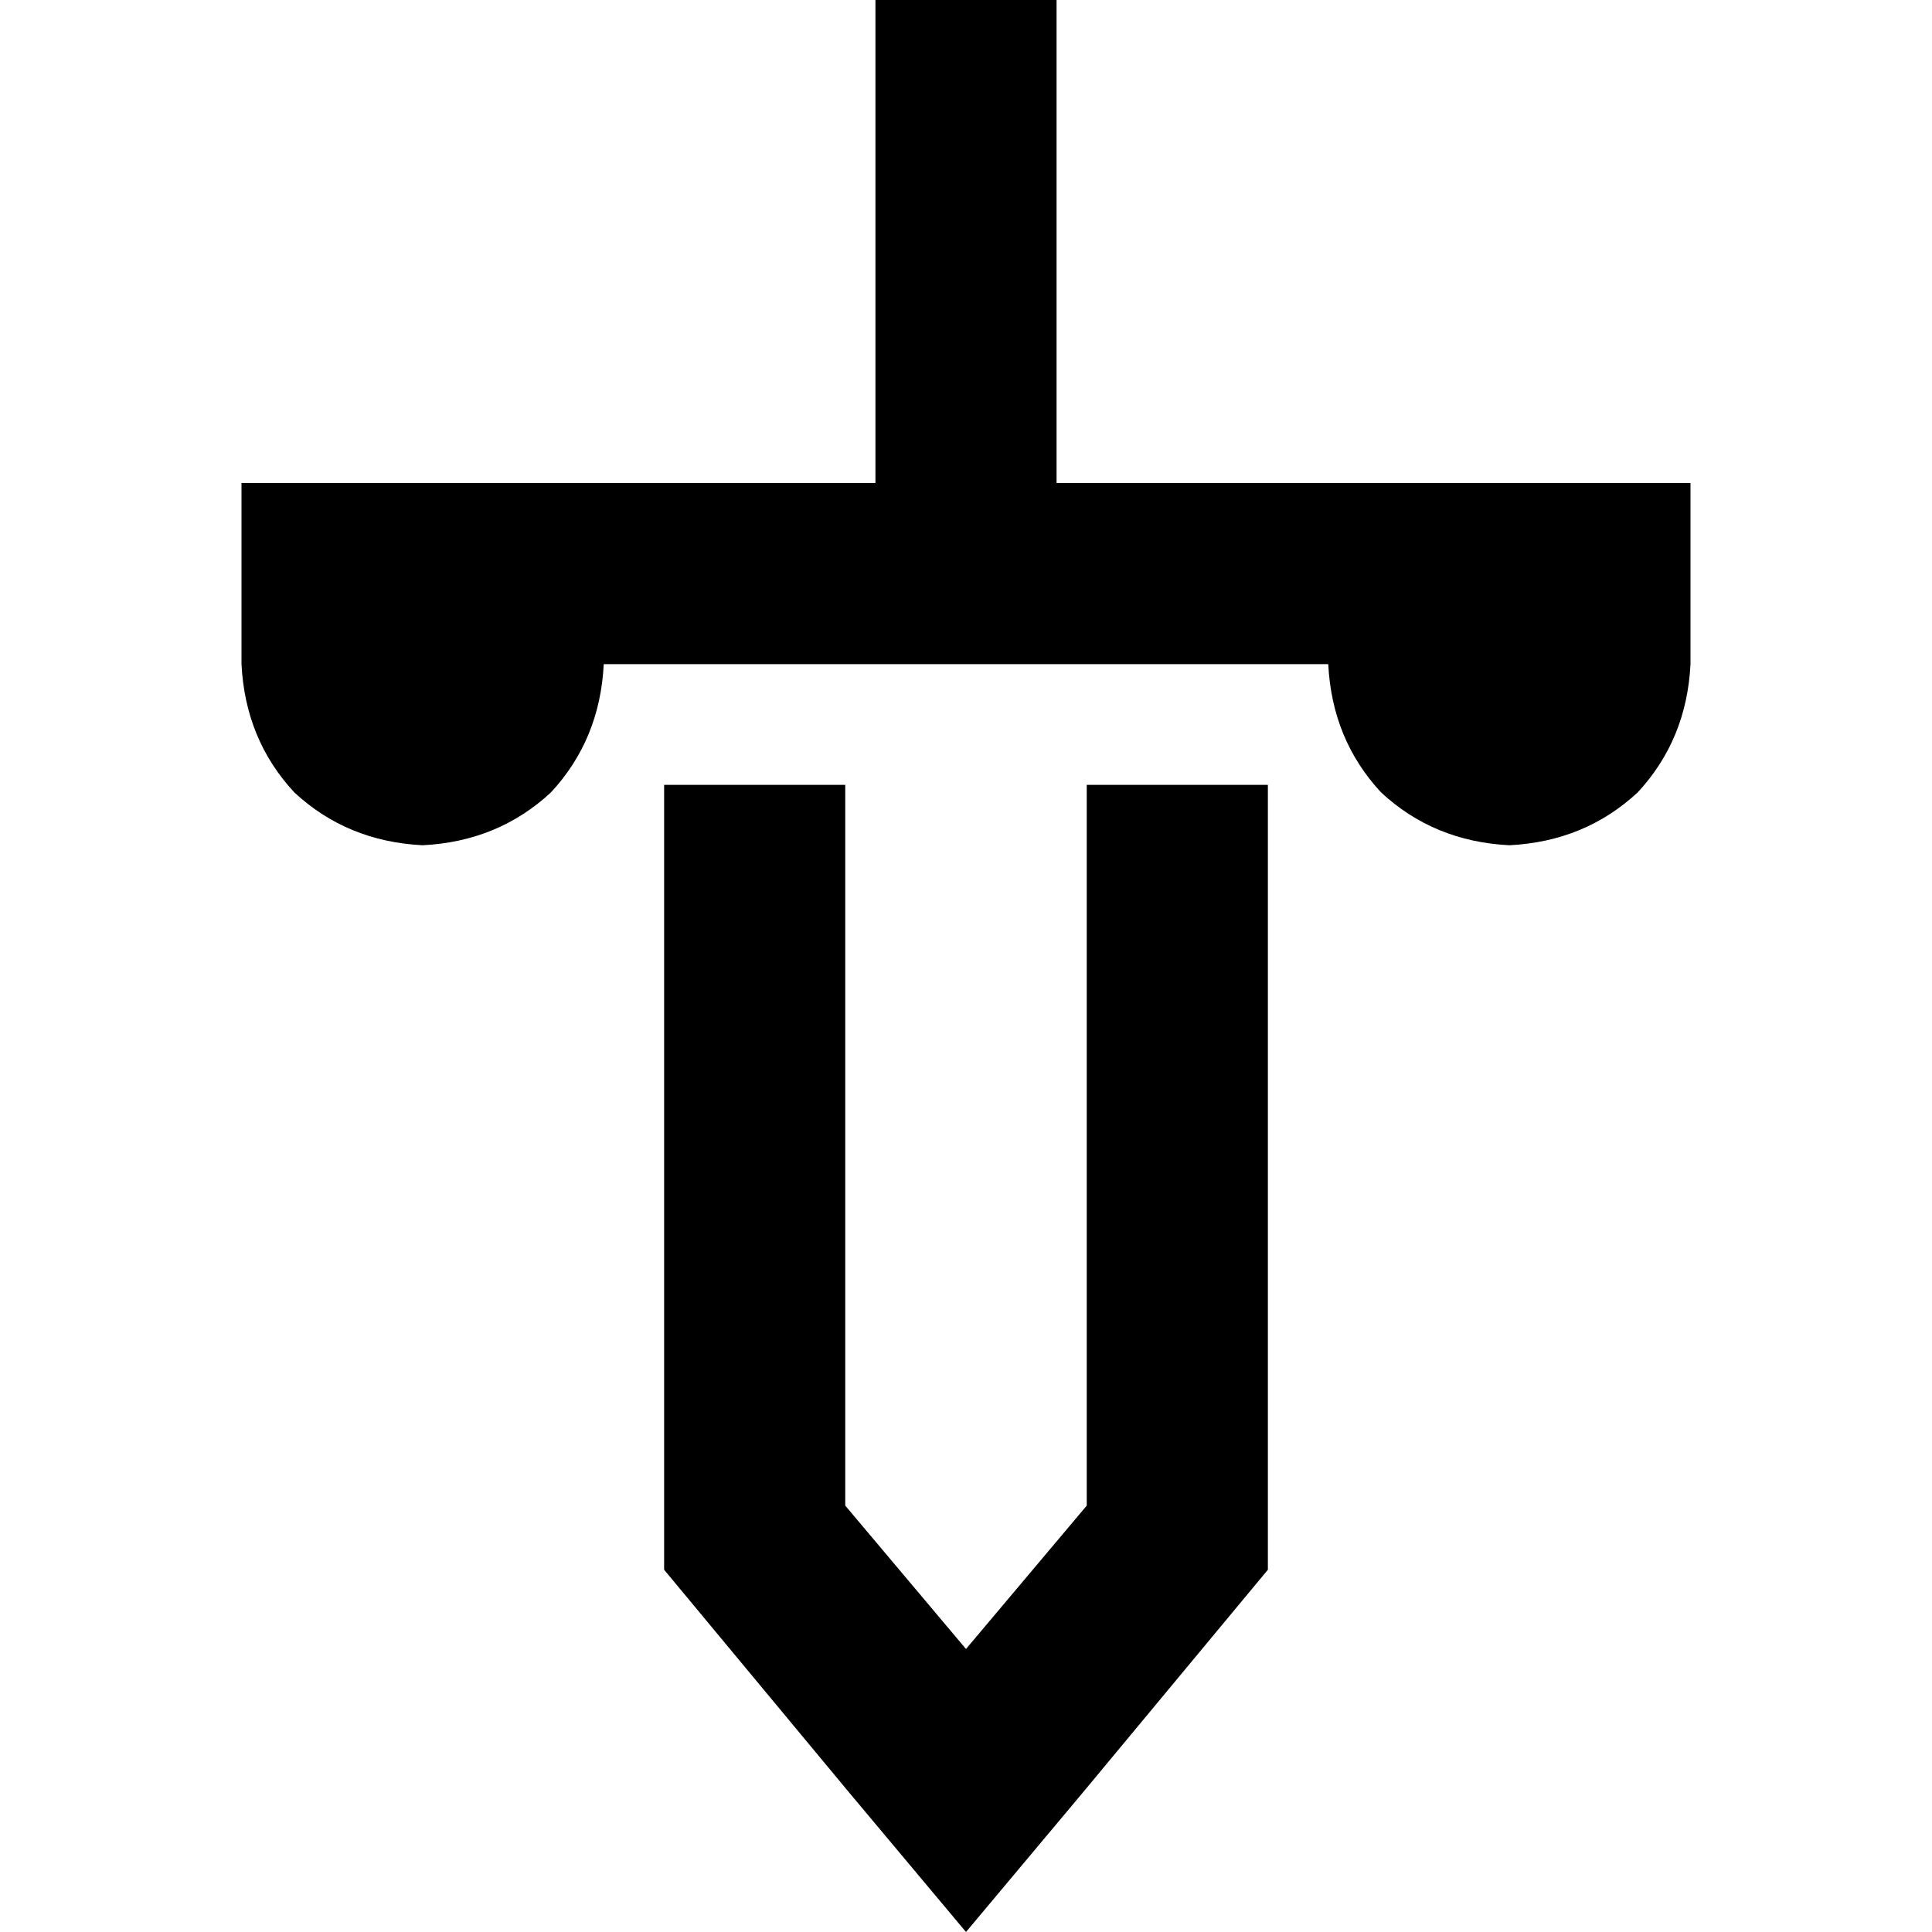 <svg xmlns="http://www.w3.org/2000/svg" viewBox="0 0 512 512">
  <path d="M 280 0 L 280 24 L 280 128 L 288 128 L 336 128 L 376 128 L 400 128 L 448 128 L 448 176 Q 447 196 434 210 Q 420 223 400 224 Q 380 223 366 210 Q 353 196 352 176 L 336 176 L 288 176 L 256 176 L 224 176 L 176 176 L 160 176 Q 159 196 146 210 Q 132 223 112 224 Q 92 223 78 210 Q 65 196 64 176 L 64 128 L 112 128 L 136 128 L 176 128 L 224 128 L 232 128 L 232 24 L 232 0 L 280 0 L 280 0 Z M 224 399 L 256 437 L 288 399 L 288 208 L 336 208 L 336 416 L 287 475 L 256 512 L 225 475 L 176 416 L 176 208 L 224 208 L 224 399 L 224 399 Z" />
</svg>